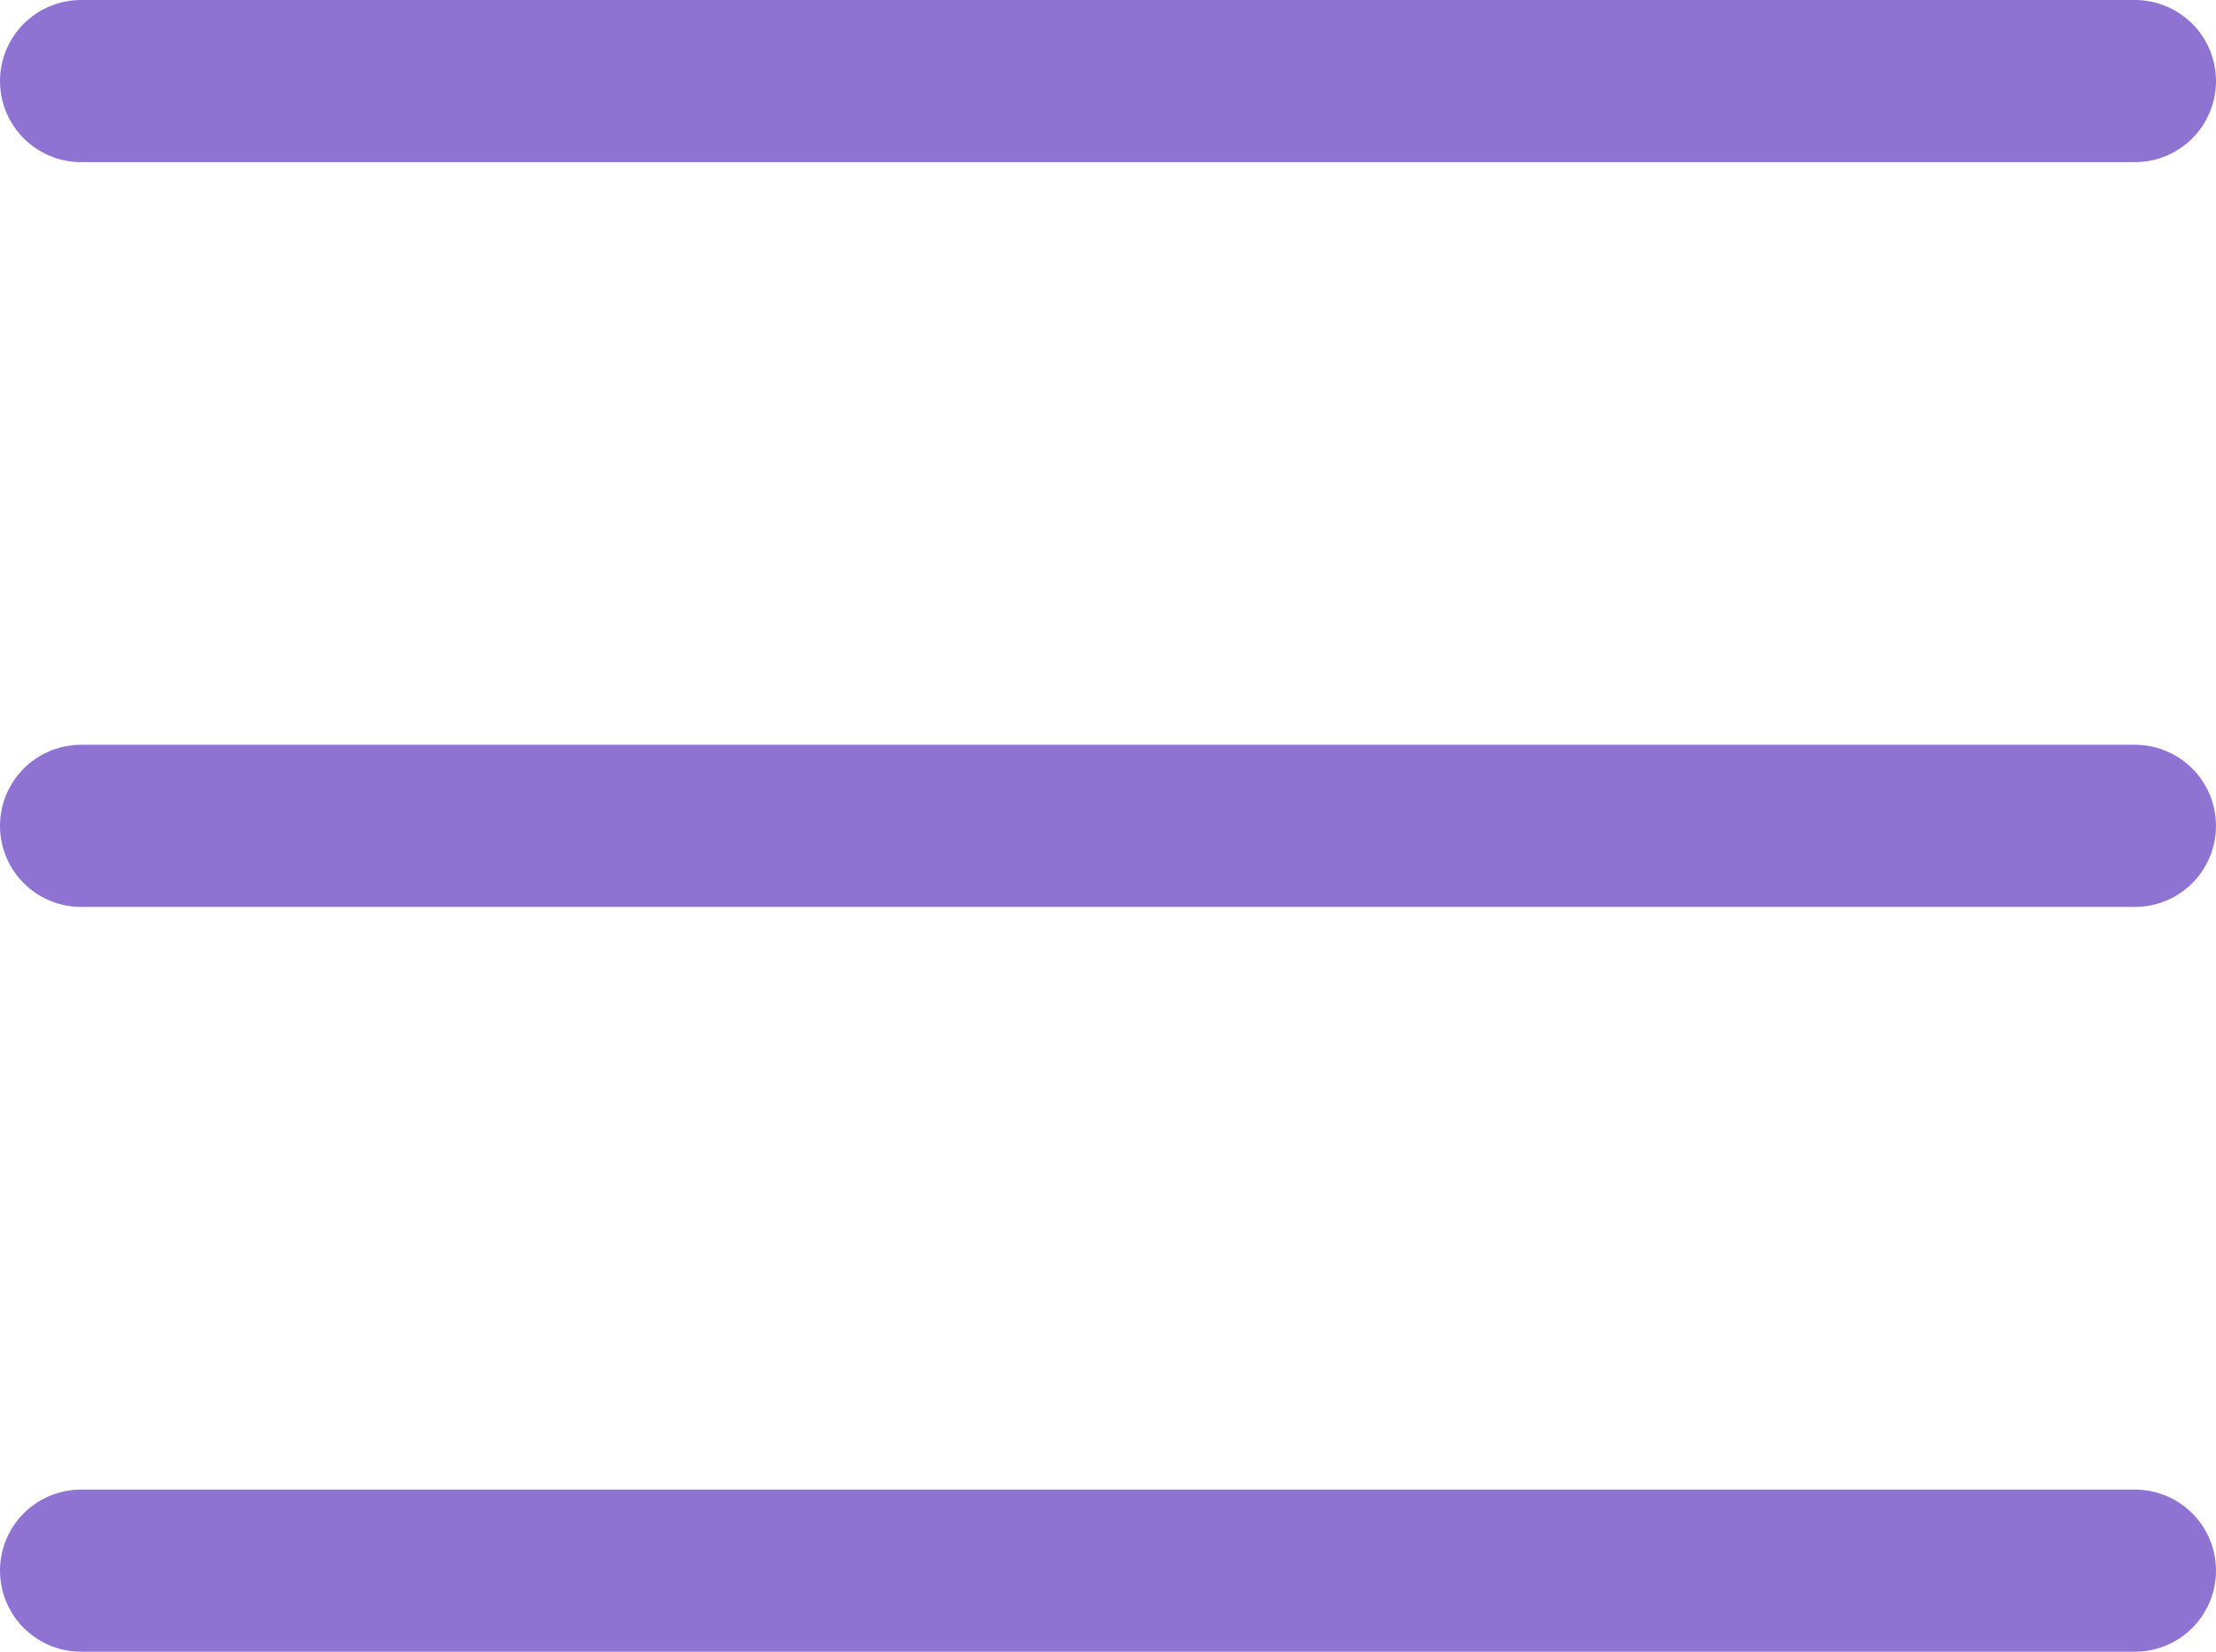 <svg xmlns="http://www.w3.org/2000/svg" width="20.5" height="15.282" viewBox="0 0 20.5 15.282">
  <g id="그룹_818" data-name="그룹 818" transform="translate(-19.25 -65.75)">
    <g id="그룹_688" data-name="그룹 688" transform="translate(0 10)">
      <line id="선_87" data-name="선 87" x2="19" transform="translate(20 56.5)" fill="none" stroke="#8e73d3" stroke-linecap="round" stroke-width="1.5"/>
      <line id="선_88" data-name="선 88" x2="19" transform="translate(20 63.391)" fill="none" stroke="#8e73d3" stroke-linecap="round" stroke-width="1.5"/>
      <line id="선_89" data-name="선 89" x2="19" transform="translate(20 70.282)" fill="none" stroke="#8e73d3" stroke-linecap="round" stroke-width="1.5"/>
    </g>
  </g>
</svg>
